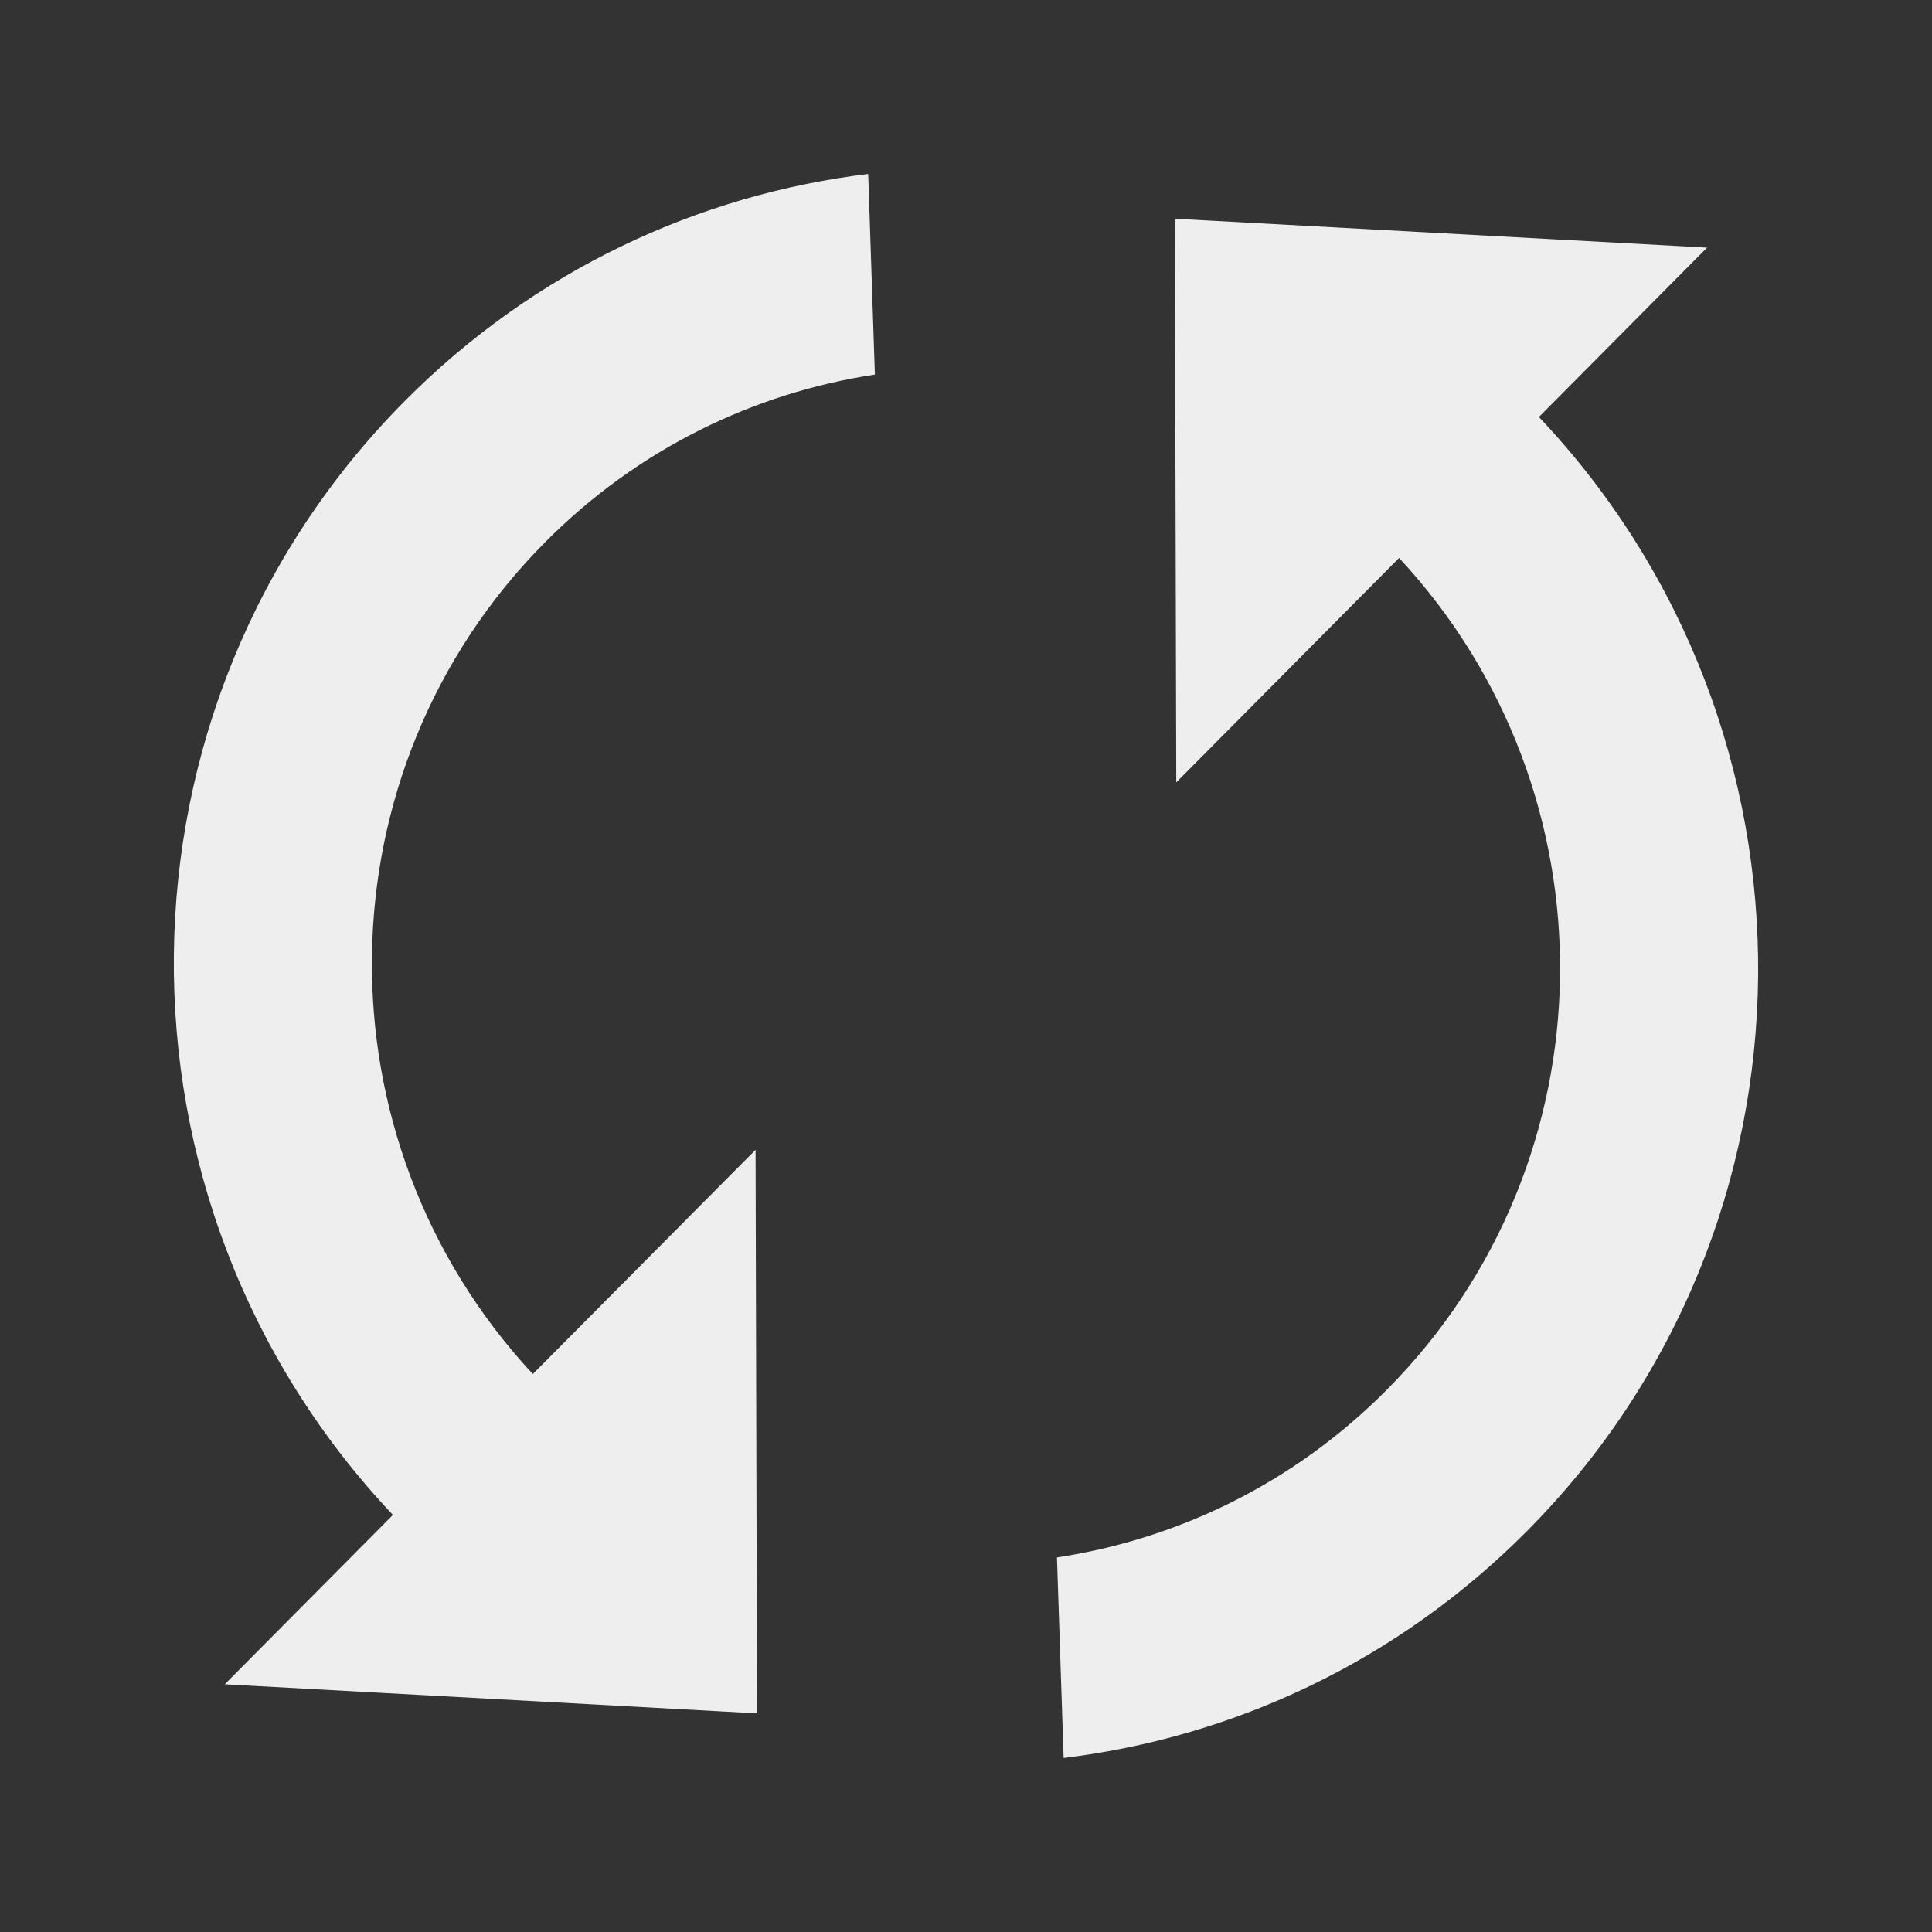 <?xml version="1.0" encoding="utf-8"?>
<!-- Generated by IcoMoon.io -->
<!DOCTYPE svg PUBLIC "-//W3C//DTD SVG 1.1//EN" "http://www.w3.org/Graphics/SVG/1.1/DTD/svg11.dtd">
<svg version="1.1" xmlns="http://www.w3.org/2000/svg" xmlns:xlink="http://www.w3.org/1999/xlink" width="24" height="24" viewBox="0 0 24 24">
	<rect x="0" y="0" width="24" height="24" fill="#333333" stroke="none"/>
	<path d="M6.619 17.069c-2.714-2.92-2.666-7.494 0.152-10.333 1.154-1.162 2.597-1.855 4.097-2.083l-0.083-2.492c-2.105 0.256-4.142 1.195-5.756 2.82-3.779 3.806-3.823 9.948-0.148 13.838l-2.089 2.104 6.612 0.361-0.018-7.001-2.767 2.786zM14.594 2.718l0.018 7.001 2.768-2.788c2.714 2.92 2.668 7.494-0.152 10.333-1.154 1.163-2.597 1.855-4.098 2.083l0.083 2.491c2.106-0.256 4.144-1.195 5.758-2.821 3.778-3.805 3.824-9.948 0.146-13.837l2.089-2.104-6.612-0.359z" fill="#eeeeee" />
</svg>
